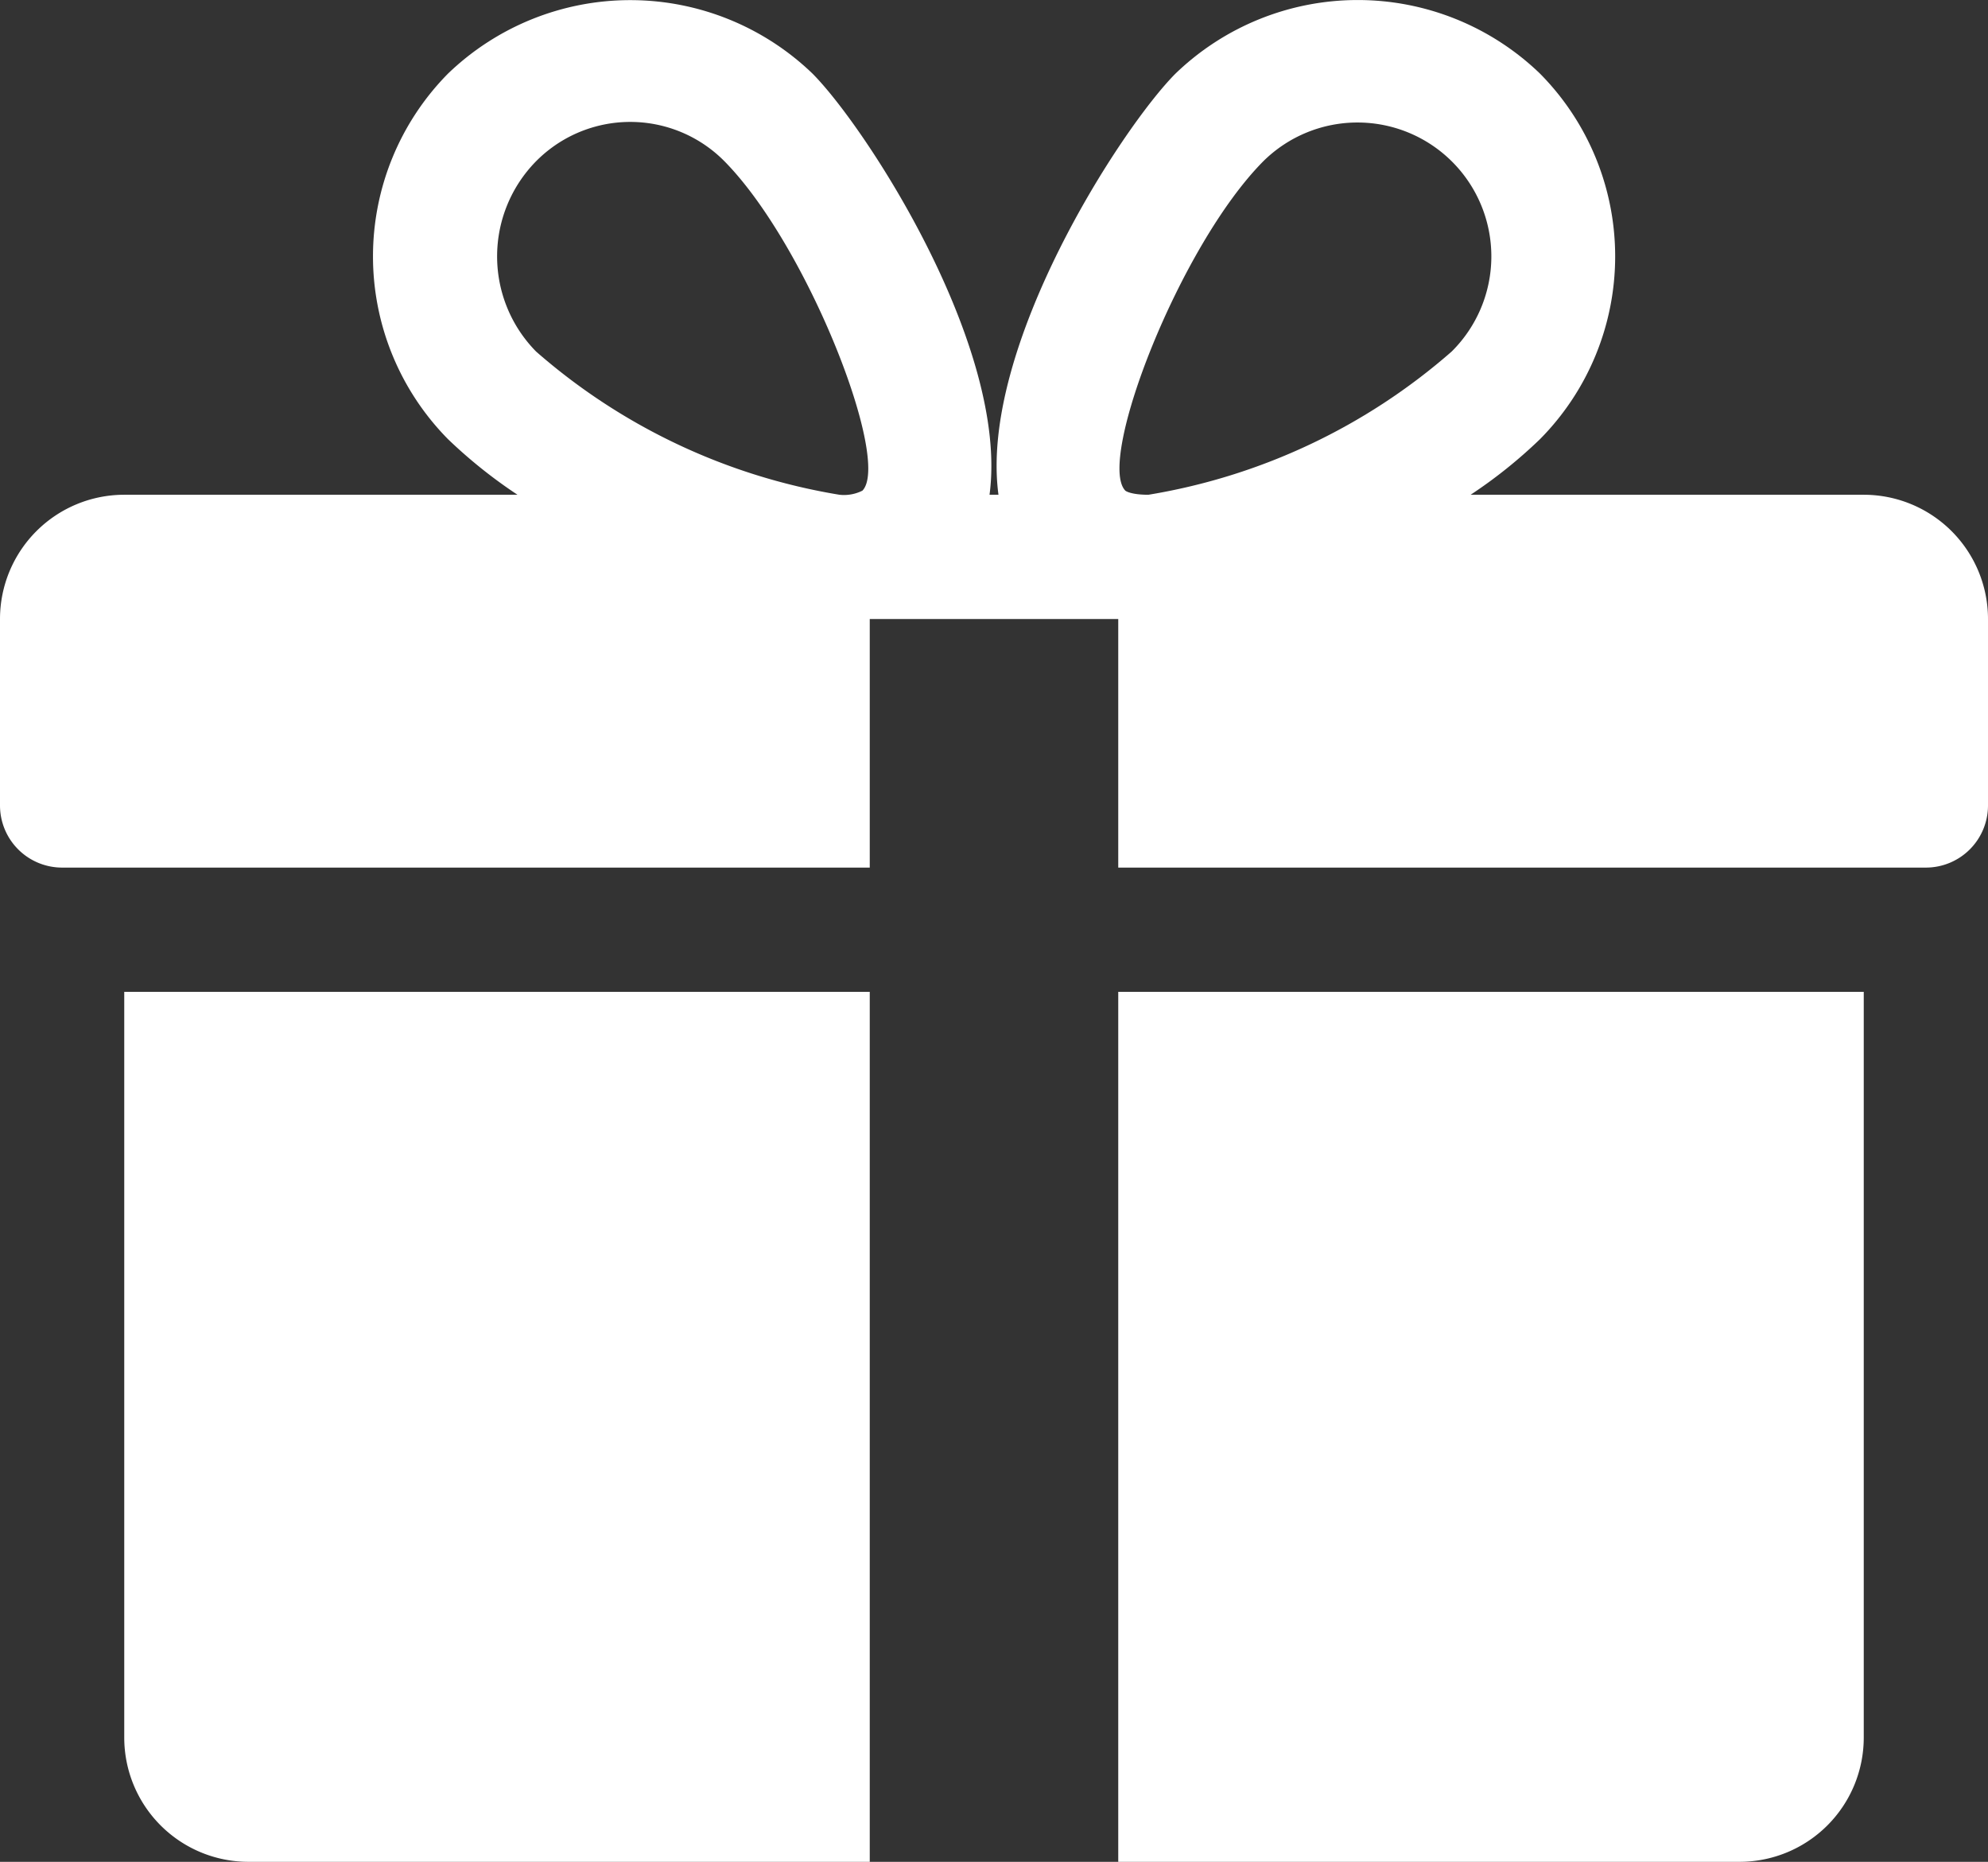 <svg xmlns="http://www.w3.org/2000/svg" width="16" height="14.981" viewBox="0 0 16 14.981">
    <rect x="0" y="0" width="16" height="14.981" fill="#333333" stroke="none"/>
    <defs>
        <style>
            .cls-1{fill:#fff}
        </style>
    </defs>
    <g id="gift_active" transform="translate(0 -16.308)">
        <g id="Group_595" transform="translate(1 24.289)">
            <g id="Group_594">
                <path id="Path_773" d="M32 271.692v6a1 1 0 0 0 1 1h5v-7z" class="cls-1" transform="translate(-32 -271.692)"/>
            </g>
        </g>
        <g id="Group_597" transform="translate(0 16.308)">
            <g id="Group_596">
                <path id="Path_774" d="M15 20.289h-3.164a3.885 3.885 0 0 0 .558-.447 2.09 2.09 0 0 0 0-2.942 2.113 2.113 0 0 0-2.933 0c-.434.435-1.584 2.206-1.425 3.389h-.072c.158-1.183-.992-2.954-1.425-3.389a2.115 2.115 0 0 0-2.933 0 2.093 2.093 0 0 0 0 2.942 3.957 3.957 0 0 0 .559.447H1a1 1 0 0 0-1 1v1.5a.5.5 0 0 0 .5.5H7v-2h2v2h6.5a.5.5 0 0 0 .5-.5v-1.5a1 1 0 0 0-1-1zm-8.059-.033a.33.33 0 0 1-.185.033 4.917 4.917 0 0 1-2.441-1.152 1.091 1.091 0 0 1 0-1.532 1.066 1.066 0 0 1 1.515 0c.67.678 1.344 2.41 1.111 2.651zm2.3.033c-.142 0-.184-.032-.184-.033-.233-.241.437-1.973 1.111-2.651a1.077 1.077 0 0 1 1.515 1.532 4.917 4.917 0 0 1-2.44 1.152z" class="cls-1" transform="translate(0 -16.308)"/>
            </g>
        </g>
        <g id="Group_599" transform="translate(9 24.289)">
            <g id="Group_598">
                <path id="Path_775" d="M288 271.692v7h5a1 1 0 0 0 1-1v-6z" class="cls-1" transform="translate(-288 -271.692)"/>
            </g>
        </g>
    </g>
</svg>
